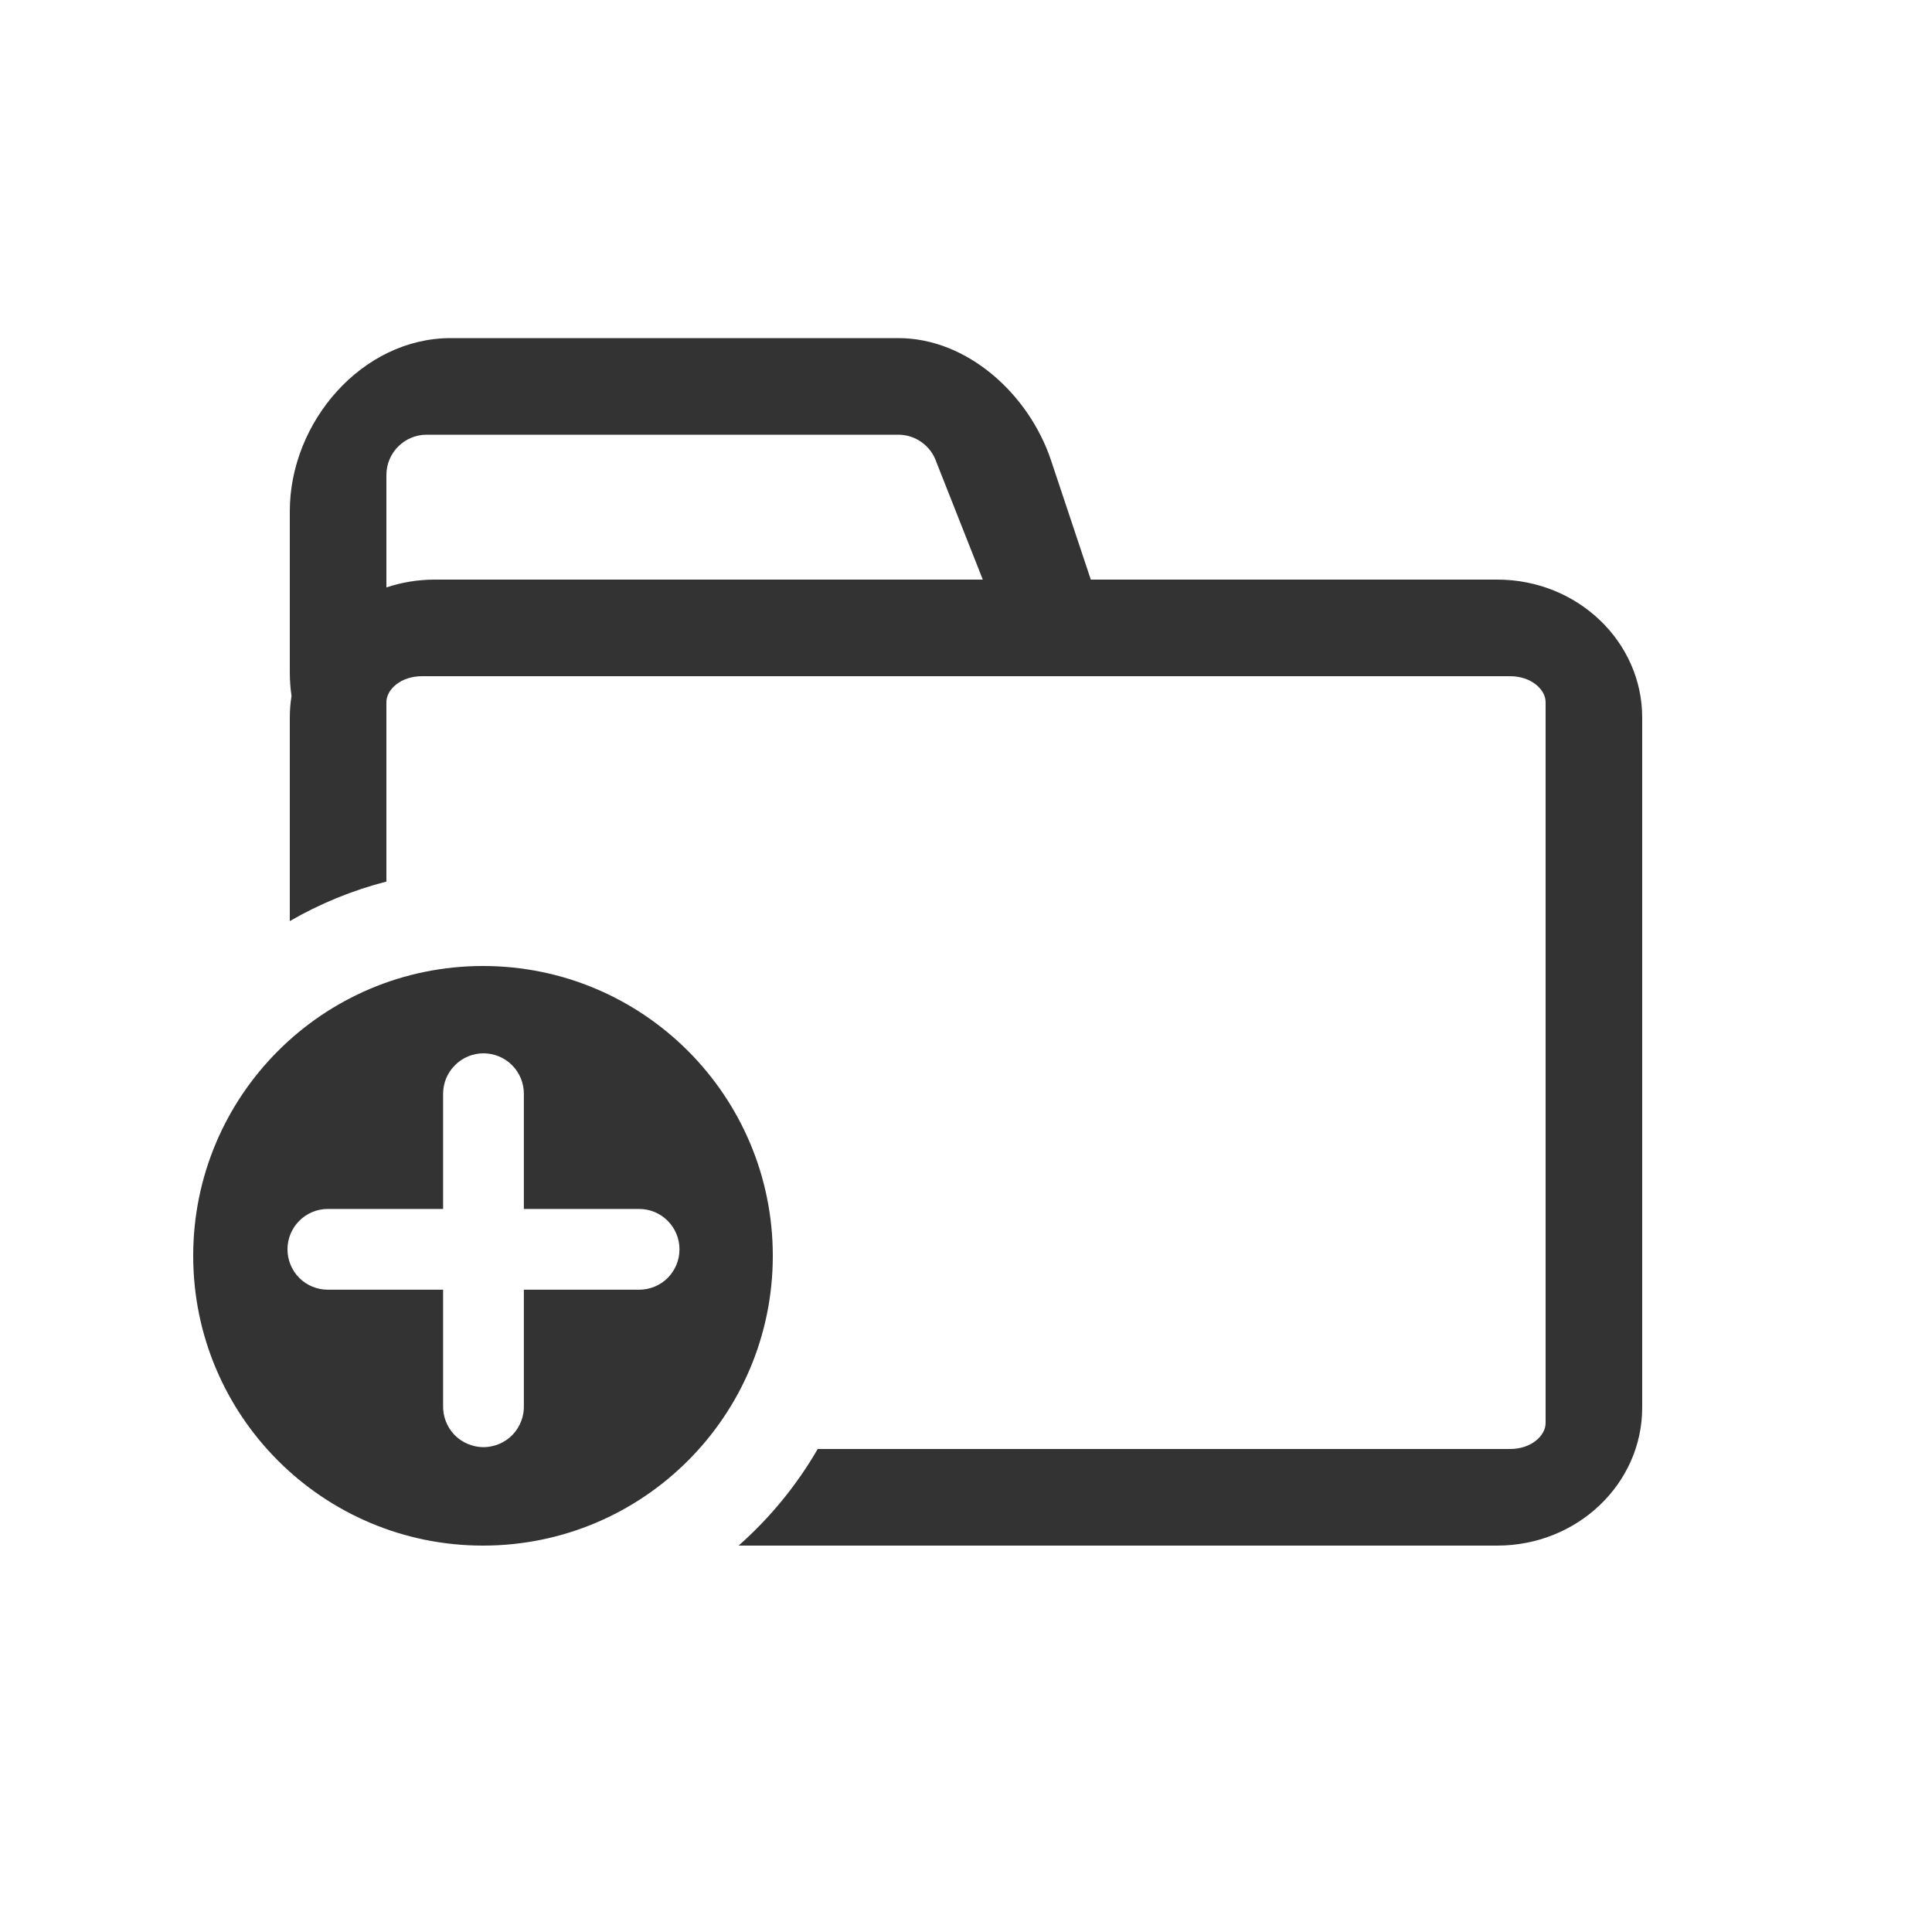 <svg width="20" height="20" viewBox="0 0 20 20" fill="none" xmlns="http://www.w3.org/2000/svg">
<g id="icon-add-folder">
<path id="Union" fill-rule="evenodd" clip-rule="evenodd" d="M4.667 3.5H9.299C10.016 3.5 10.653 4.084 10.88 4.765L11.292 6H15.5C16.328 6 17 6.64 17 7.429V14.571C17 15.36 16.328 16 15.5 16H7.646C7.97 15.714 8.247 15.376 8.465 15H15.632C15.853 15 16 14.861 16 14.732V7.268C16 7.139 15.853 7 15.632 7H4.368C4.147 7 4 7.139 4 7.268V9.126C3.645 9.217 3.31 9.356 3 9.535V7.429C3 7.353 3.006 7.278 3.018 7.205C3.006 7.125 3 7.042 3 6.958V5.292C3 4.371 3.746 3.5 4.667 3.5ZM10.174 6H4.5C4.325 6 4.156 6.029 4 6.081V4.917C4 4.687 4.187 4.5 4.417 4.5H9.299C9.478 4.5 9.637 4.615 9.694 4.785L10.174 6ZM2 13C2 11.343 3.343 10 5 10C6.657 10 8 11.343 8 13C8 14.657 6.657 16 5 16C3.343 16 2 14.657 2 13ZM4.614 14.71C4.594 14.658 4.585 14.601 4.587 14.545L4.587 14.544V13.351H3.393C3.283 13.351 3.176 13.307 3.098 13.229C3.02 13.15 2.976 13.044 2.976 12.933C2.976 12.822 3.02 12.716 3.098 12.638C3.176 12.559 3.283 12.515 3.393 12.515H4.587V11.322C4.587 11.211 4.631 11.105 4.71 11.027C4.788 10.948 4.894 10.904 5.005 10.904C5.116 10.904 5.223 10.948 5.301 11.027C5.379 11.105 5.423 11.211 5.423 11.322V12.515H6.616C6.727 12.515 6.834 12.559 6.912 12.638C6.99 12.716 7.034 12.822 7.034 12.933C7.034 13.044 6.99 13.15 6.912 13.229C6.834 13.307 6.727 13.351 6.616 13.351H5.423V14.545C5.425 14.601 5.416 14.658 5.396 14.71C5.376 14.763 5.346 14.811 5.307 14.852C5.268 14.893 5.221 14.925 5.169 14.947C5.117 14.969 5.061 14.981 5.005 14.981C4.949 14.981 4.893 14.969 4.841 14.947C4.789 14.925 4.742 14.893 4.703 14.852C4.664 14.811 4.634 14.763 4.614 14.71Z" fill="#333333"/>
</g>
</svg>
